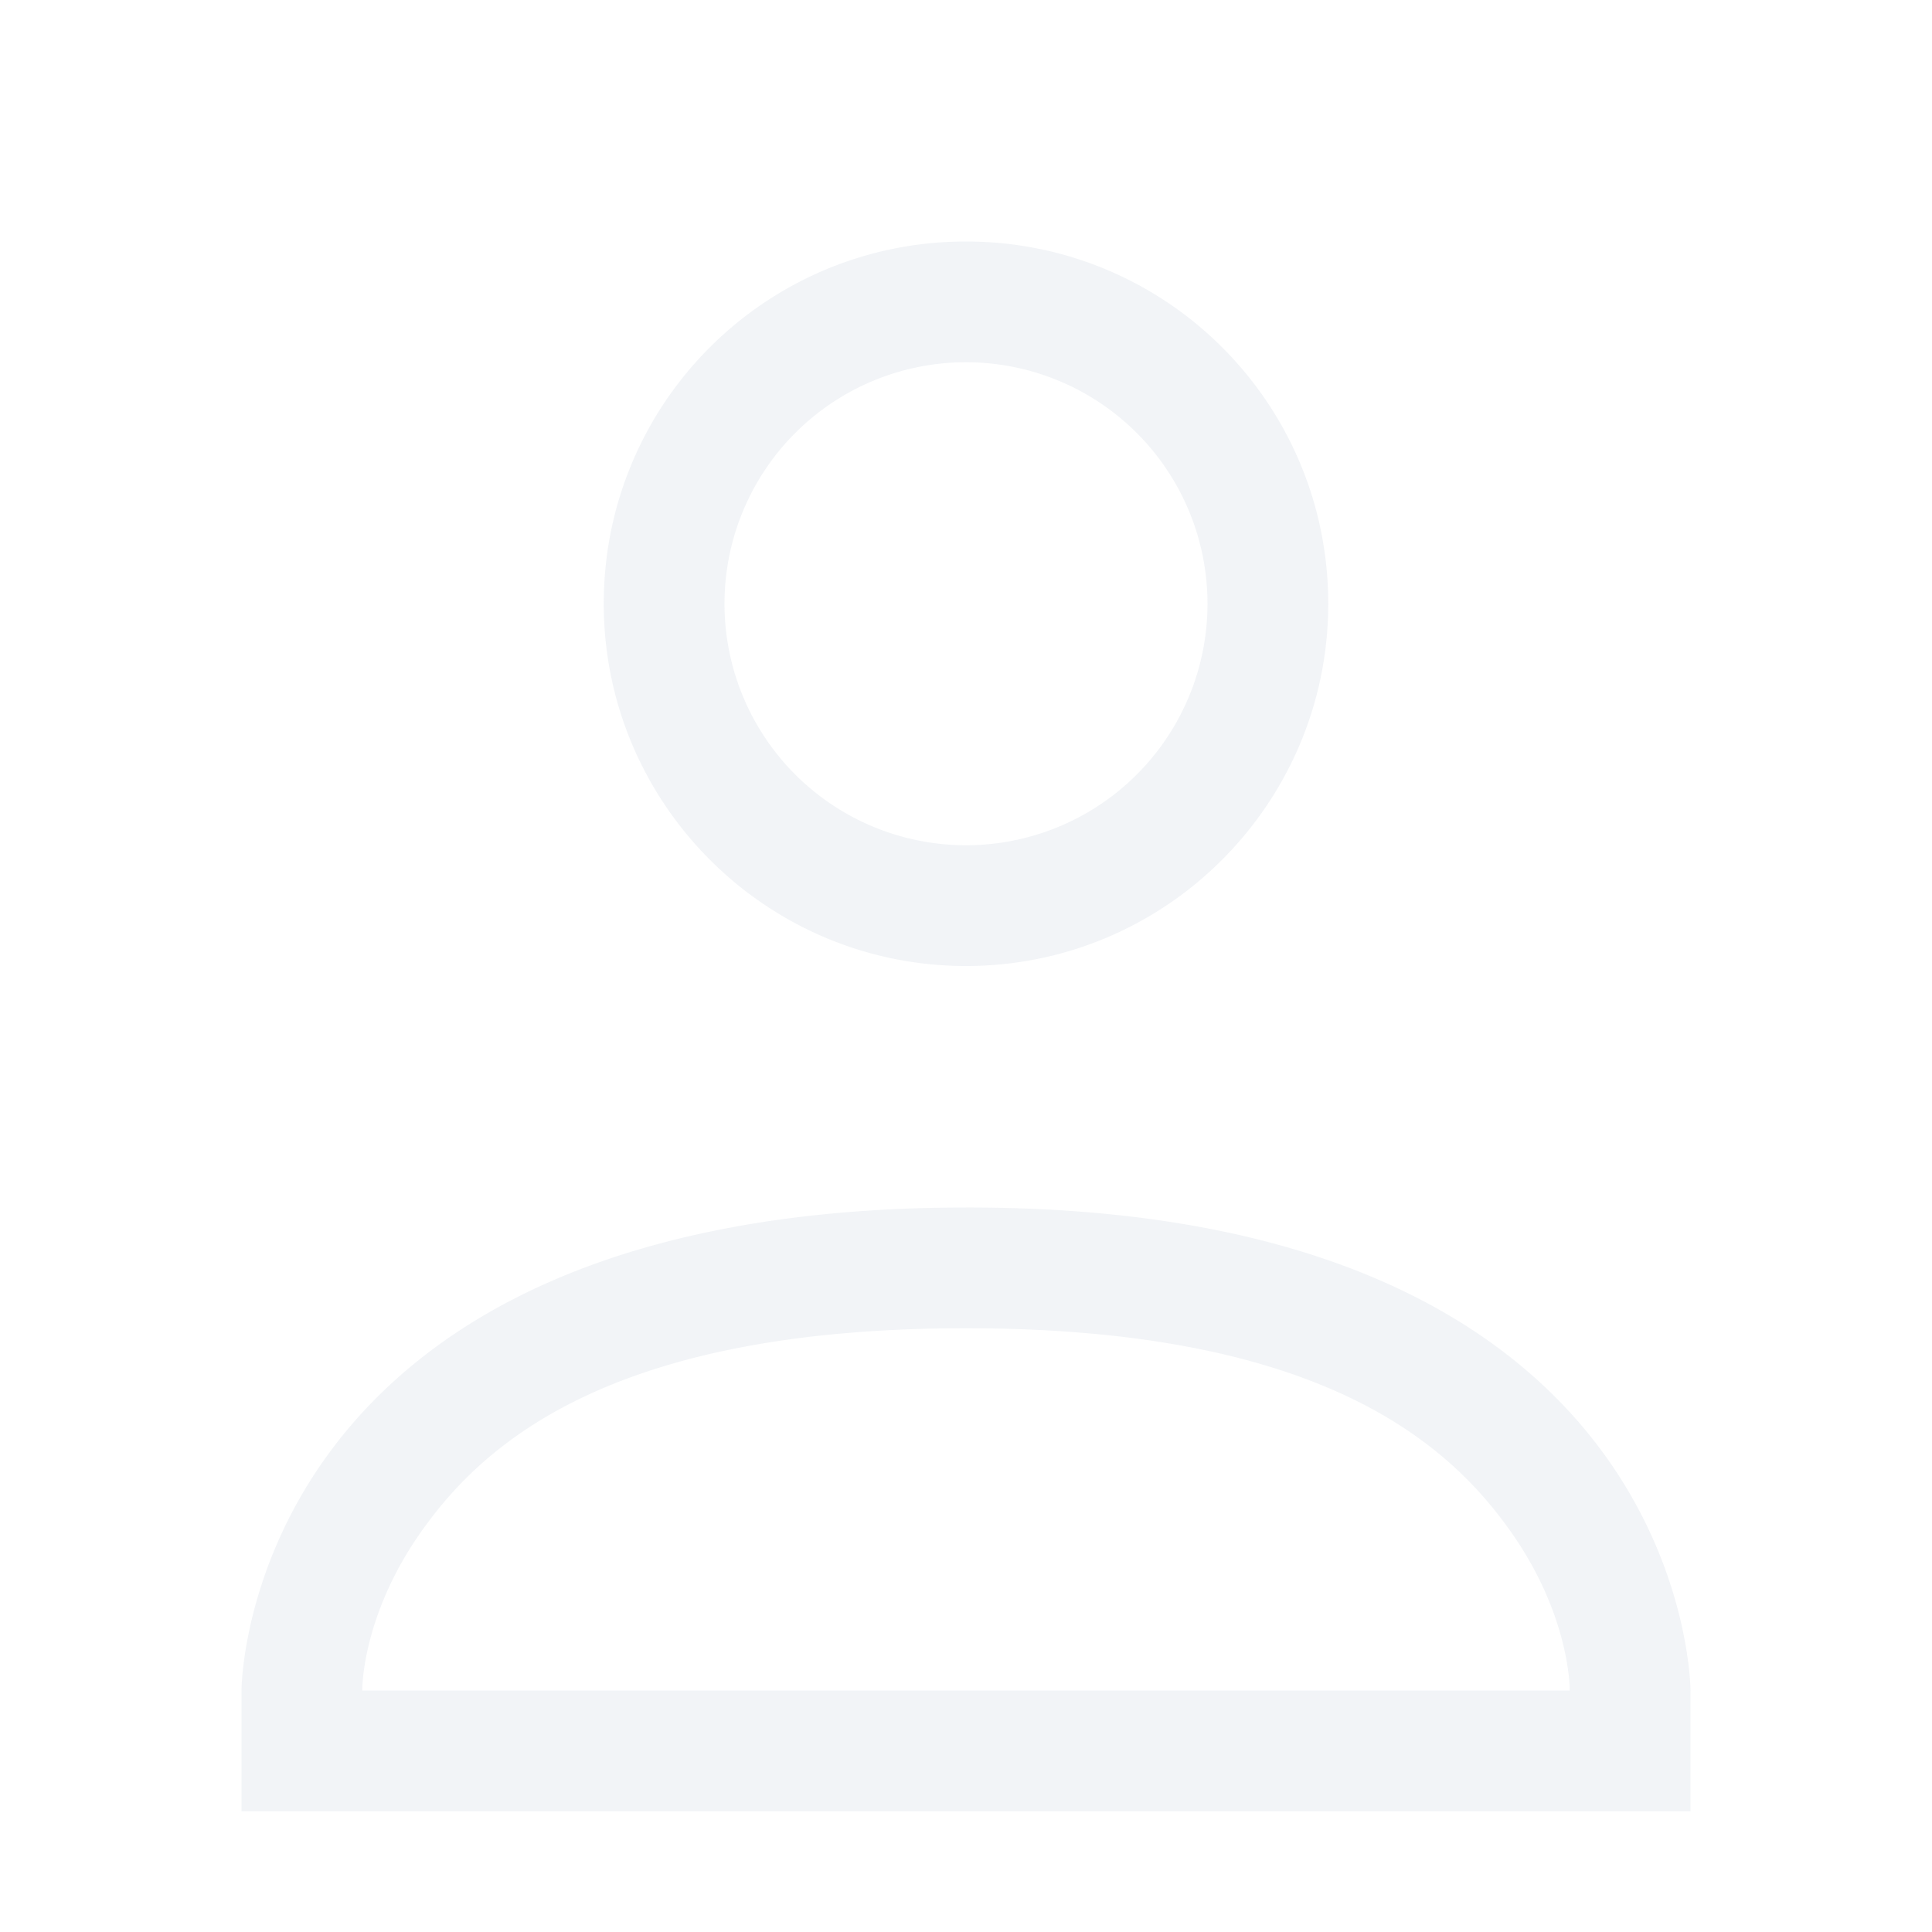 <svg height="16" width="16" xmlns="http://www.w3.org/2000/svg"><path d="m8 2c-1.66 0-3 1.34-3 3 0 1.65 1.34 3 3 3s3-1.35 3-3c0-1.66-1.34-3-3-3zm0 1a2 2 0 0 1 2 2 2 2 0 0 1 -2 2 2 2 0 0 1 -2-2 2 2 0 0 1 2-2zm0 7c-6 0-6 4-6 4v1h12v-1s0-4.01-6-4zm0 1c2.78 0 3.89.85 4.45 1.6.56.74.55 1.4.55 1.4h-10s-.01-.66.55-1.4c.56-.75 1.67-1.6 4.45-1.6z" fill="#d3dae3" opacity=".3"/></svg>